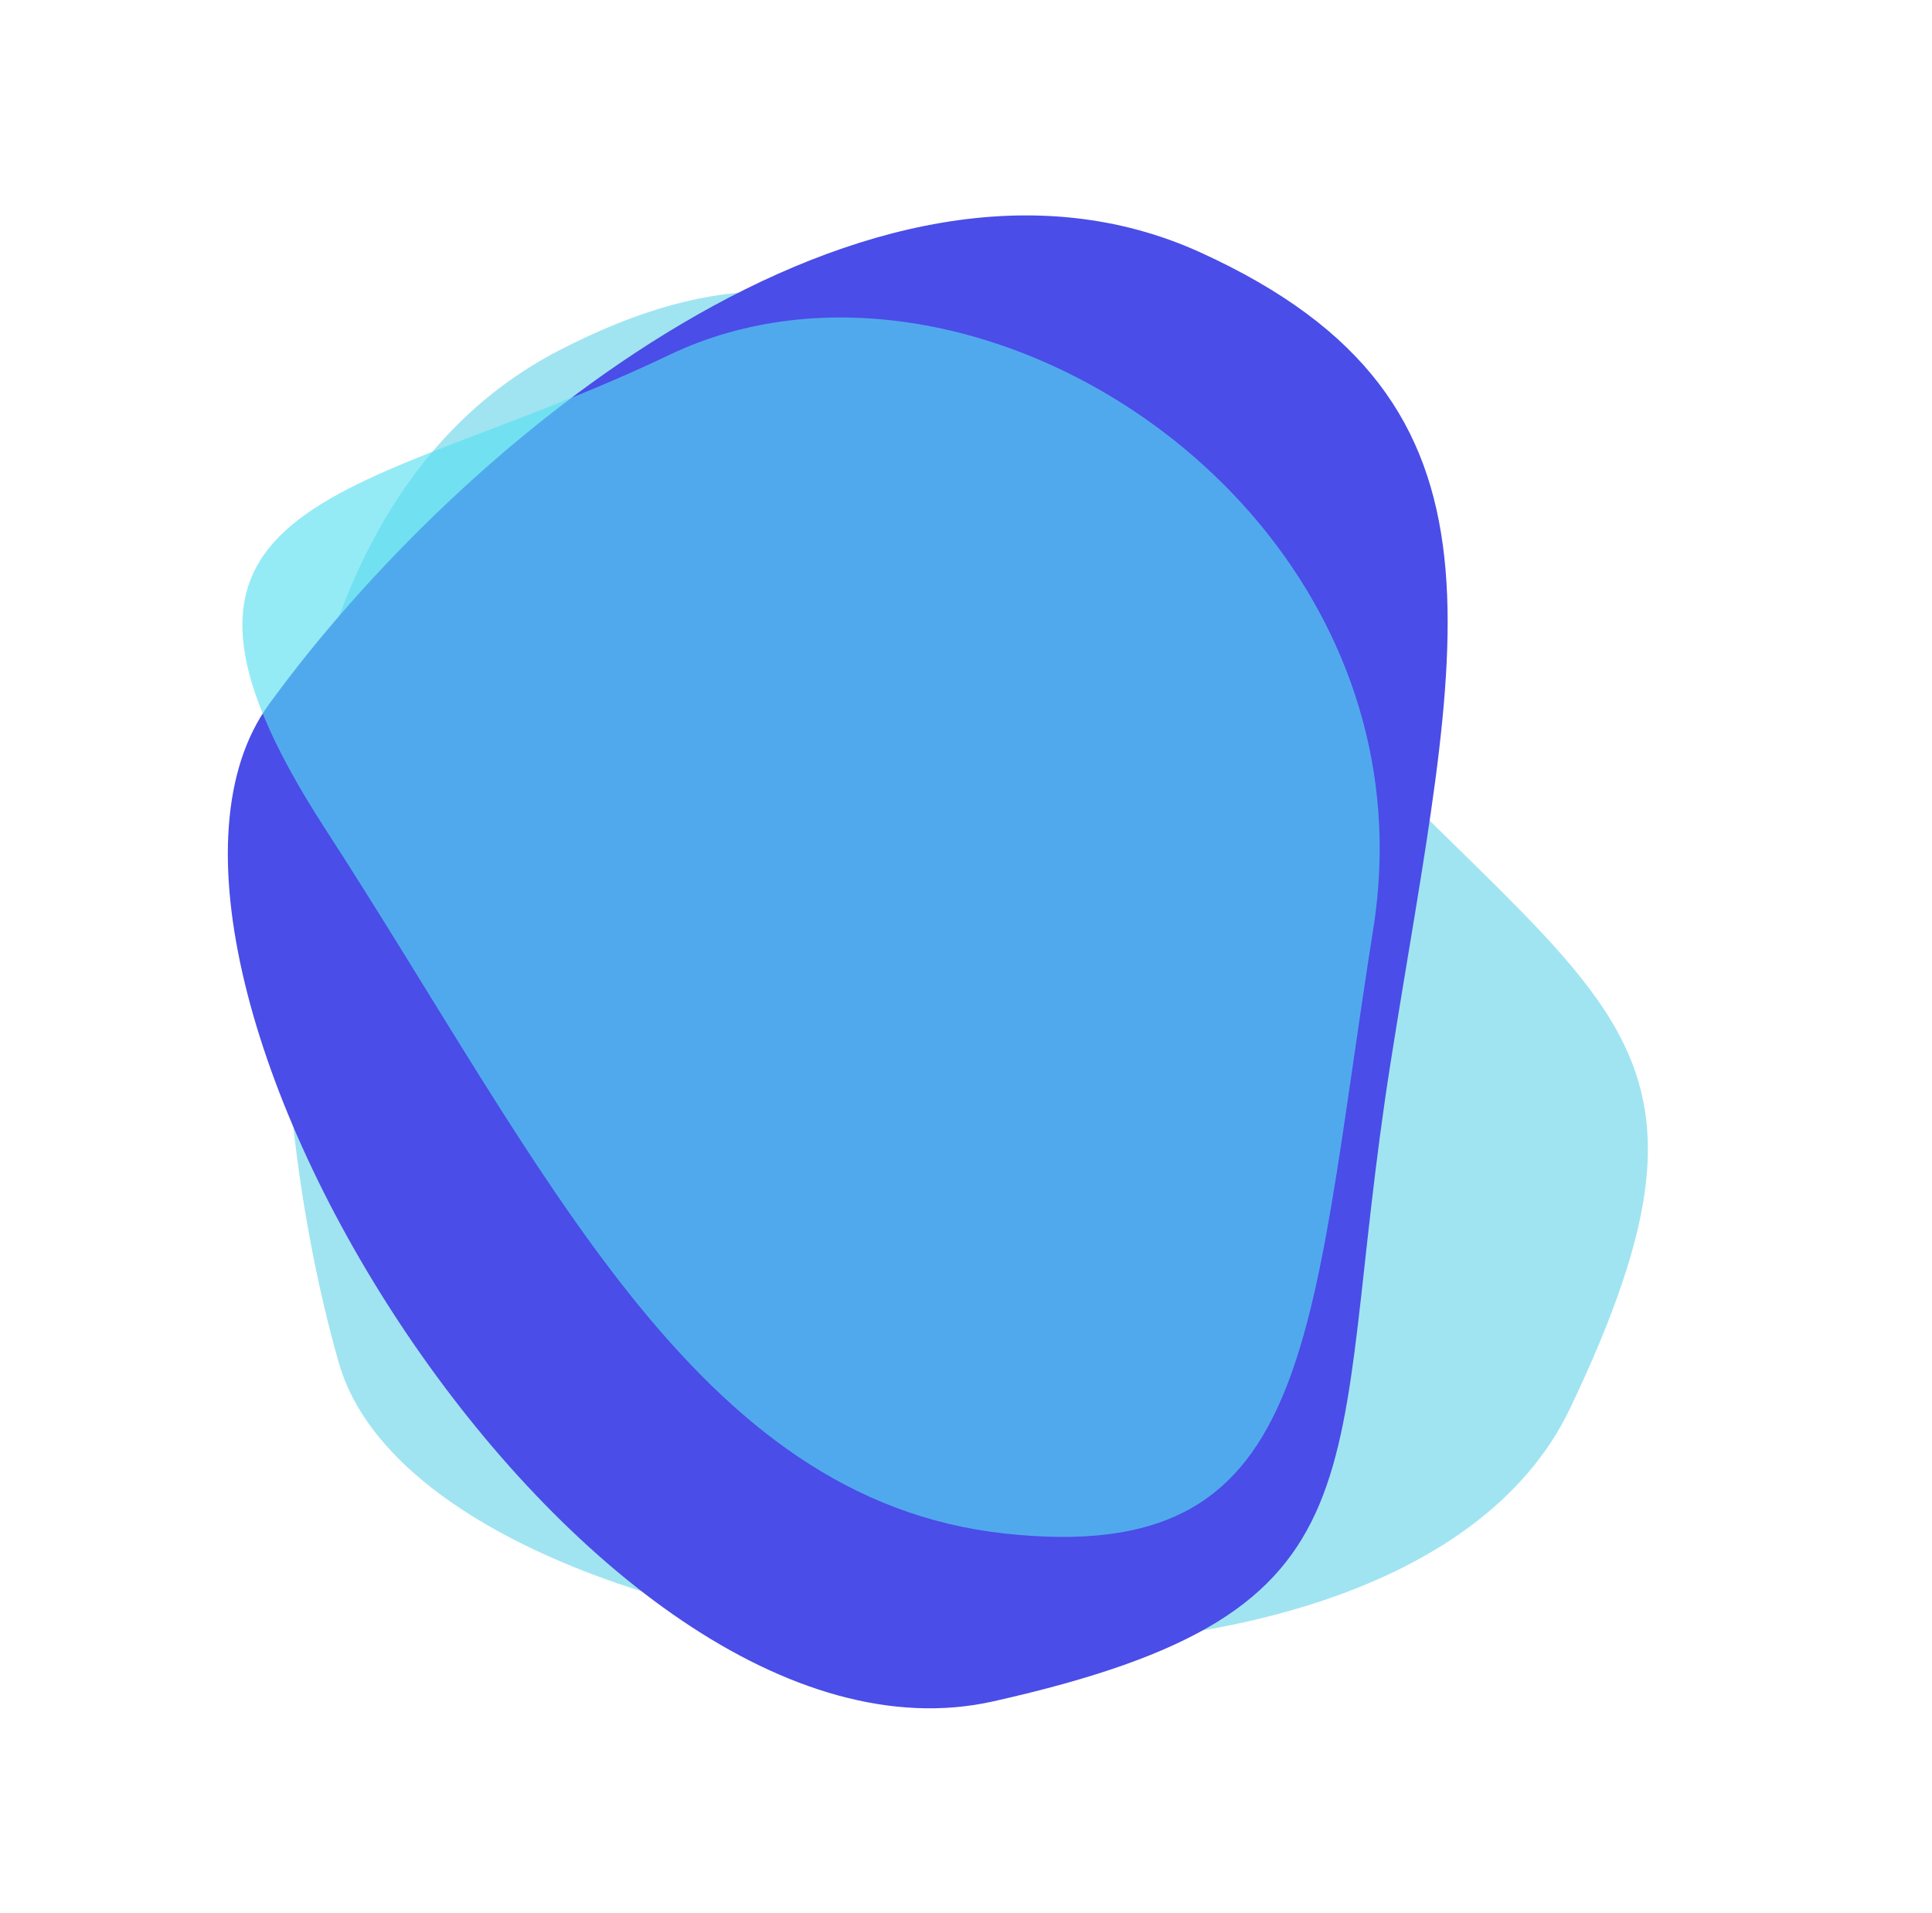 <svg width="102" height="101" viewBox="0 0 102 101" fill="none" xmlns="http://www.w3.org/2000/svg">
<path d="M29.477 18.517C46.517 9.683 54.115 20.664 69.313 37.012C84.51 53.359 92.34 54.515 82.899 74.33C73.458 94.145 22.569 88.366 17.887 71.936C13.205 55.506 12.437 27.352 29.477 18.517Z" fill="#A0E4F1"/>
<path d="M63.378 13.326C80.847 21.279 76.898 34.036 73.418 56.083C69.937 78.131 73.861 85.004 52.443 89.808C31.026 94.611 4.161 51.007 14.197 37.182C24.233 23.356 45.91 5.374 63.378 13.326Z" fill="#4A4DE7"/>
<path d="M35.325 18.739C51.5 11 75.986 26.952 72.506 49C69.025 71.047 69.453 82.739 53.047 80.949C36.64 79.16 28.822 61.731 17.161 43.739C5.5 25.746 19.15 26.477 35.325 18.739Z" fill="#56DFF1" fill-opacity="0.63"/>
</svg>
